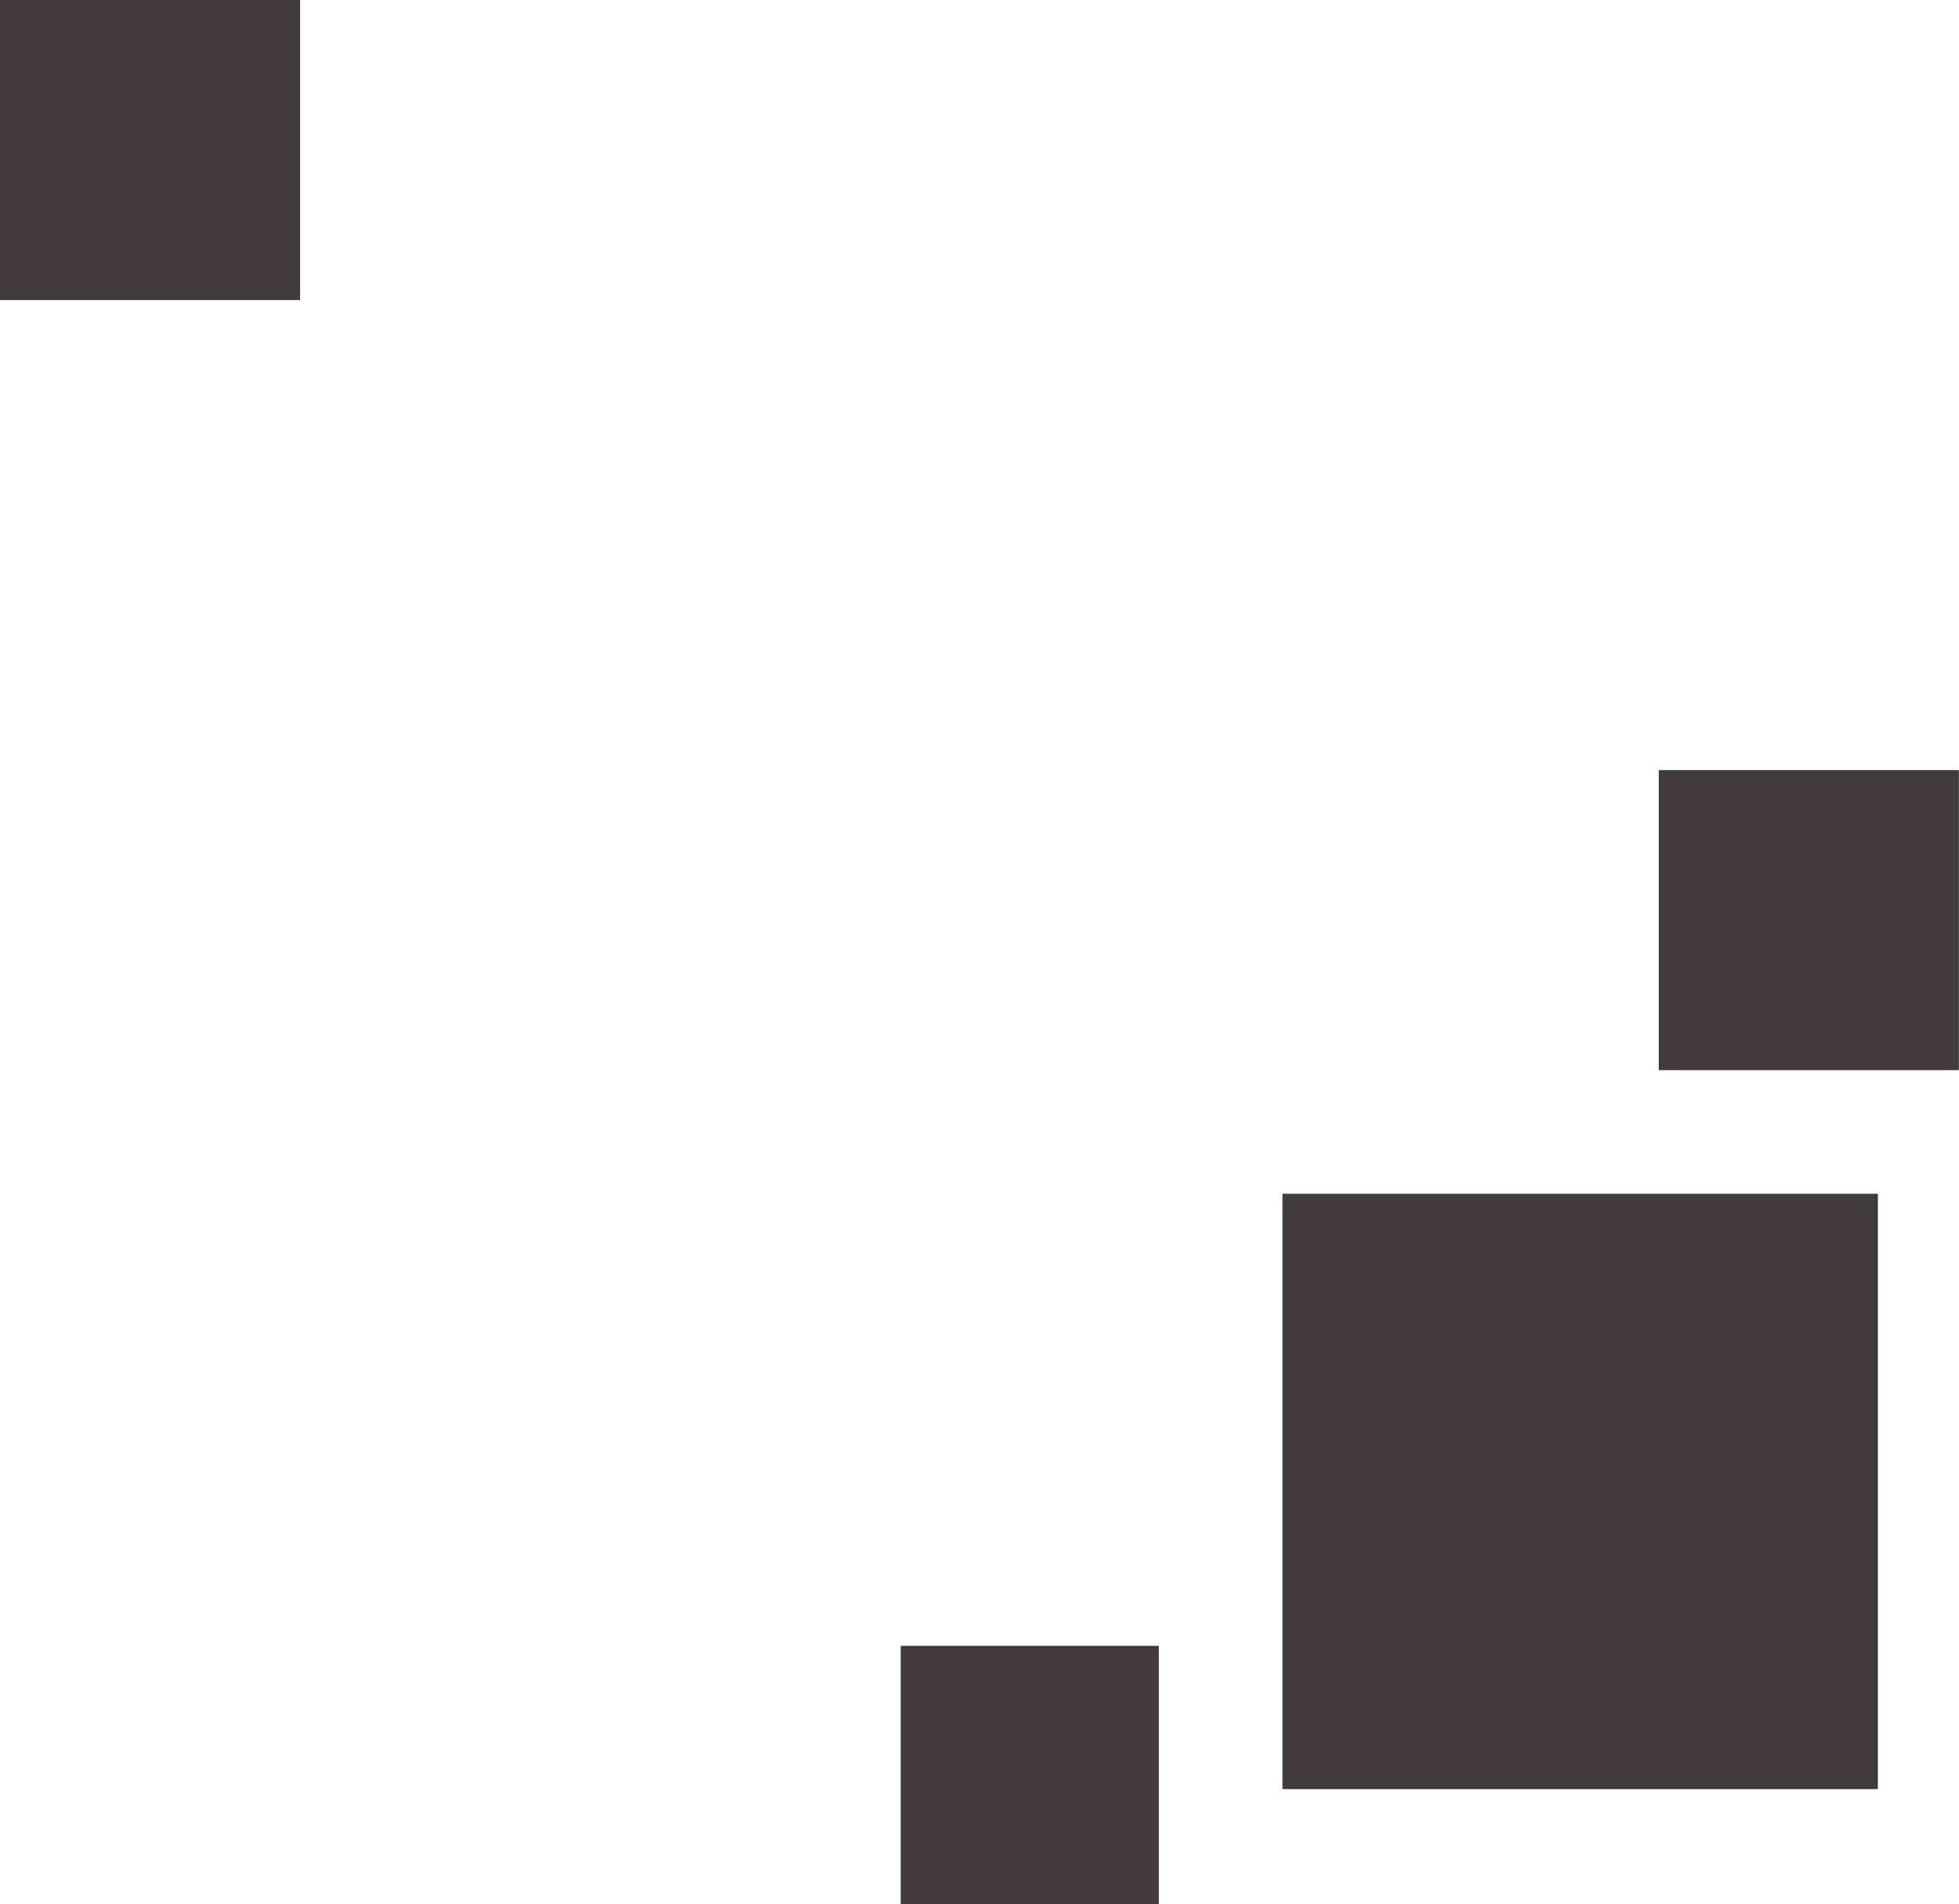 <svg xmlns="http://www.w3.org/2000/svg" viewBox="0 0 125.35 121.85"><defs><style>.cls-1{fill:#403a3d;}</style></defs><title>Recurso 1</title><g id="Capa_2" data-name="Capa 2"><g id="Capa_1-2" data-name="Capa 1"><rect class="cls-1" x="57.63" y="105.32" width="16.52" height="16.52"/><rect class="cls-1" x="82.06" y="76.39" width="38.1" height="38.1"/><rect class="cls-1" x="106.14" y="49.28" width="19.2" height="19.2"/><rect class="cls-1" width="19.2" height="19.2"/></g></g></svg>